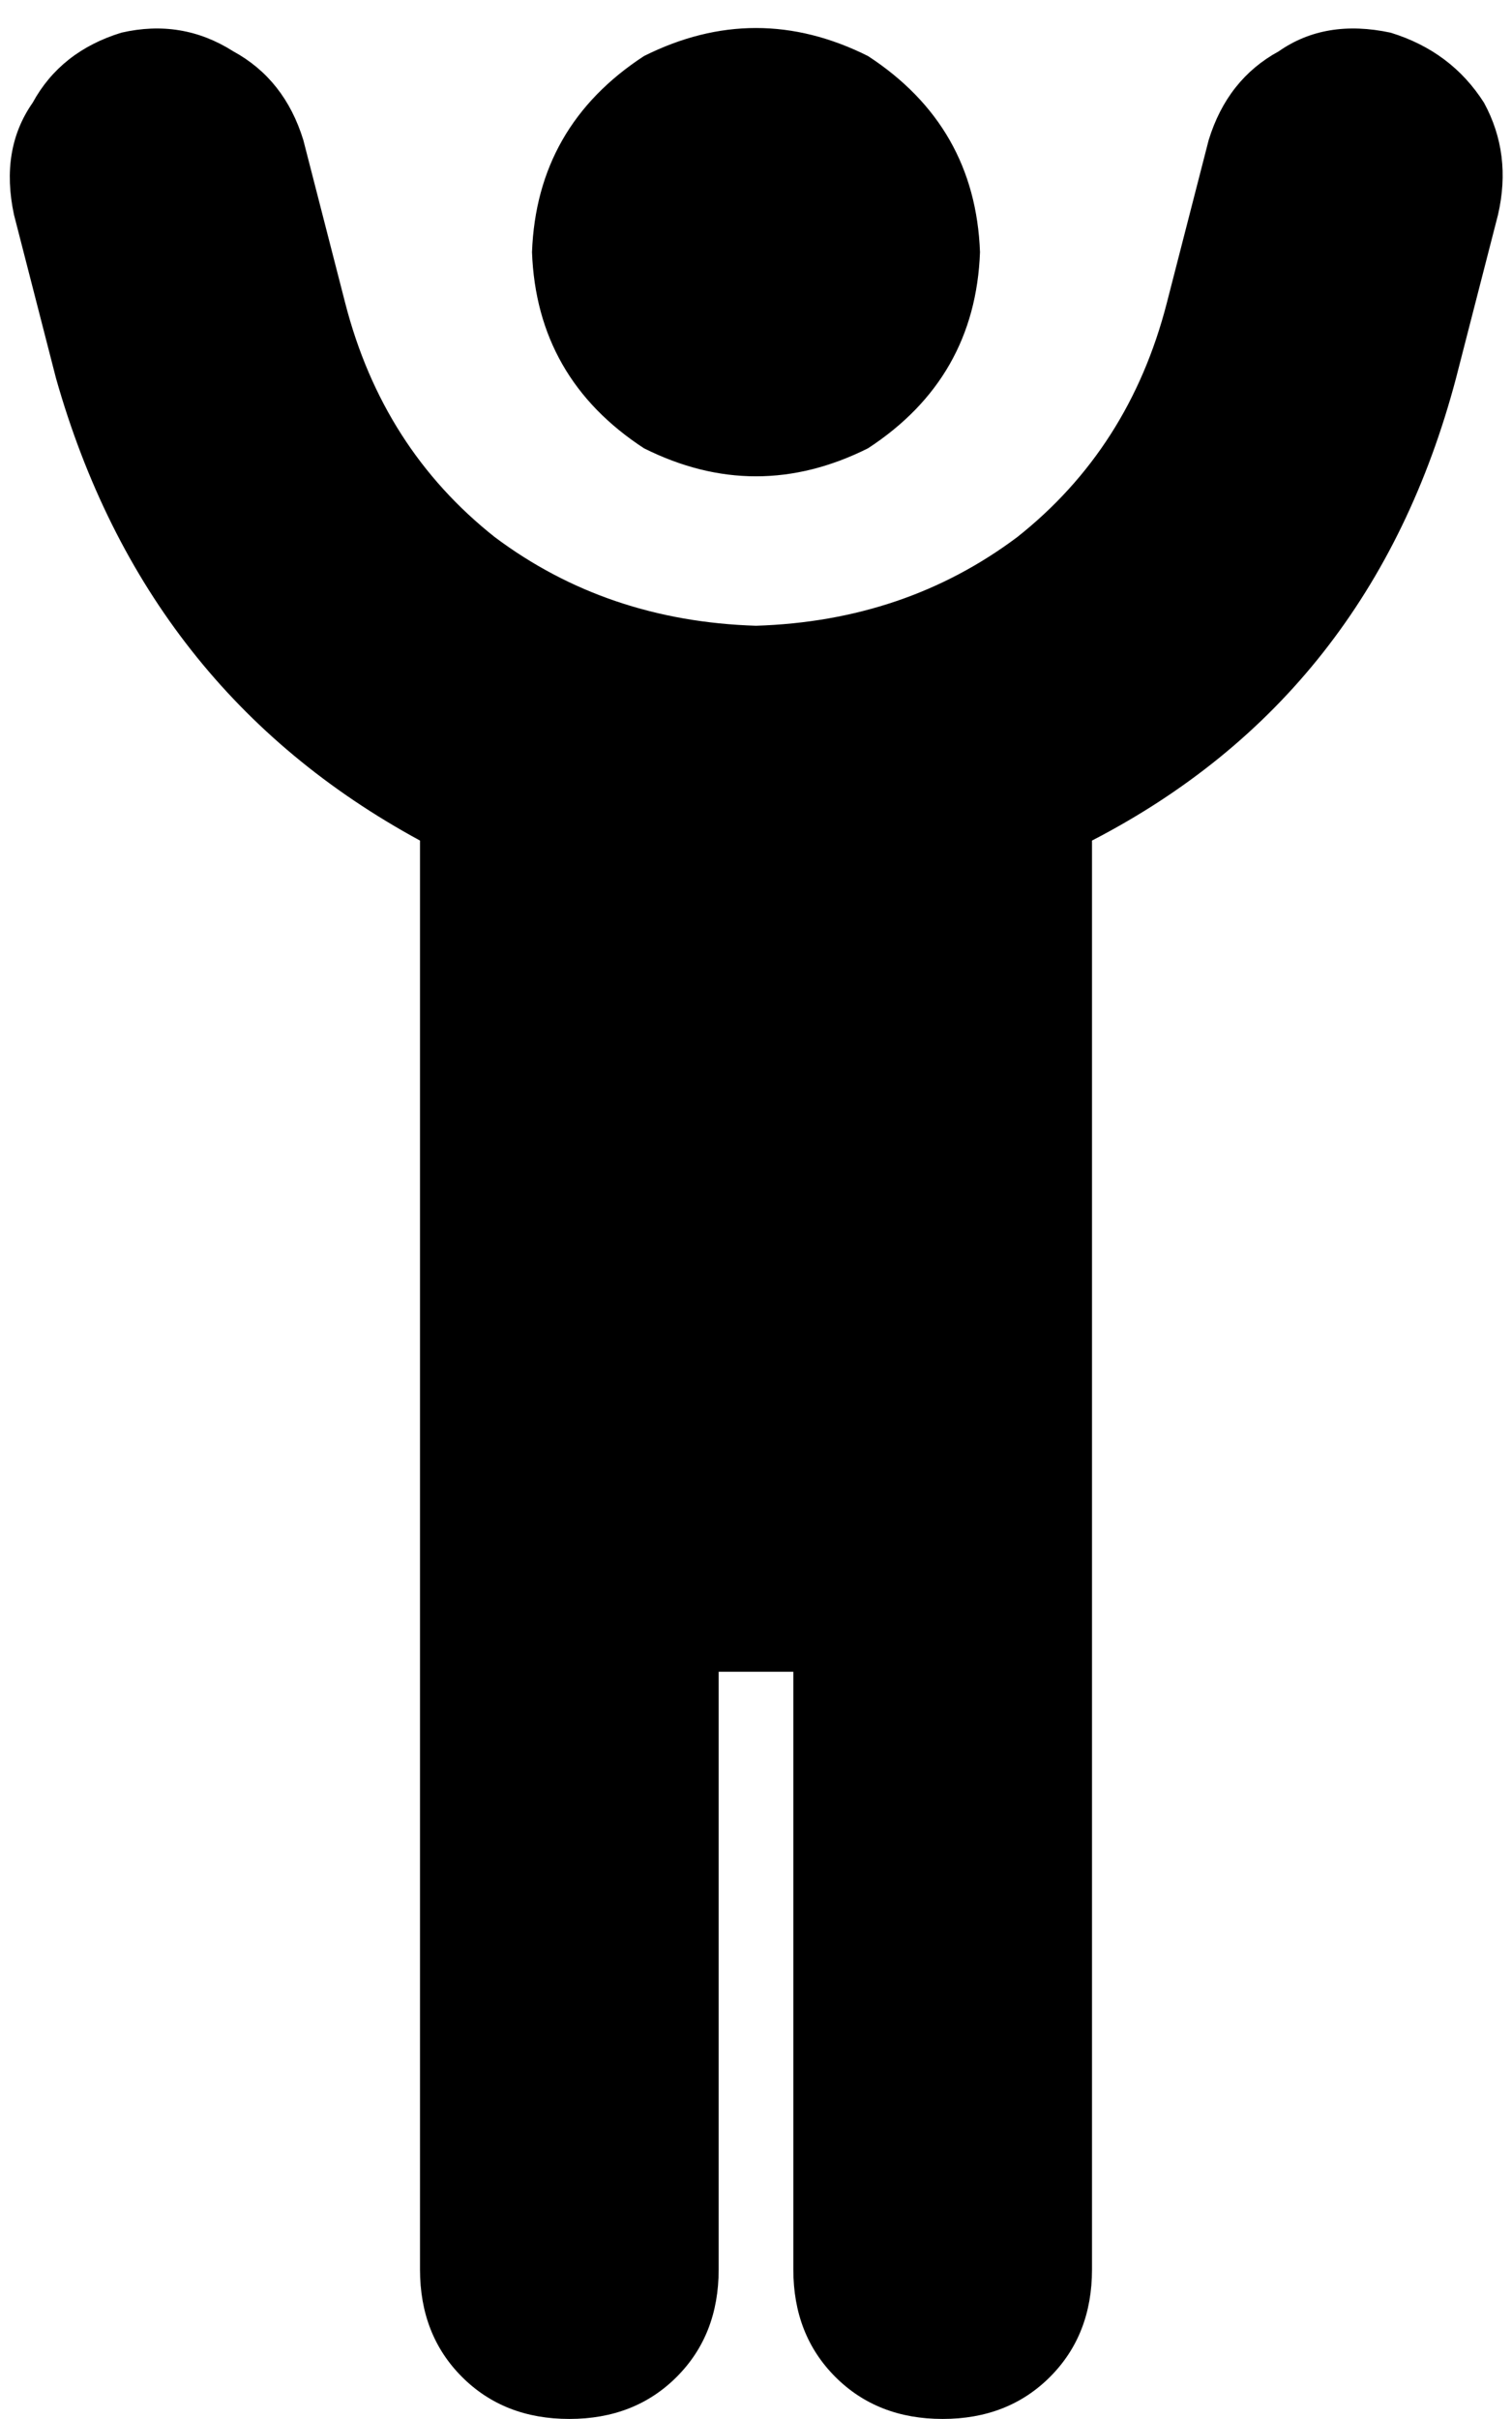 <svg xmlns="http://www.w3.org/2000/svg" viewBox="0 0 324 518">
    <path d="M 162 134 Q 194 133 218 115 L 218 115 Q 242 96 250 65 L 259 30 Q 263 17 274 11 Q 284 4 298 7 Q 311 11 318 22 Q 324 33 321 46 L 312 81 Q 294 149 234 180 L 234 486 Q 234 500 225 509 Q 216 518 202 518 Q 188 518 179 509 Q 170 500 170 486 L 170 358 L 154 358 L 154 486 Q 154 500 145 509 Q 136 518 122 518 Q 108 518 99 509 Q 90 500 90 486 L 90 180 Q 31 148 12 81 L 3 46 Q 0 32 7 22 Q 13 11 26 7 Q 39 4 50 11 Q 61 17 65 30 L 74 65 Q 82 96 106 115 Q 130 133 162 134 L 162 134 Z M 114 54 Q 115 27 138 12 Q 162 0 186 12 Q 209 27 210 54 Q 209 81 186 96 Q 162 108 138 96 Q 115 81 114 54 L 114 54 Z"/>
</svg>
